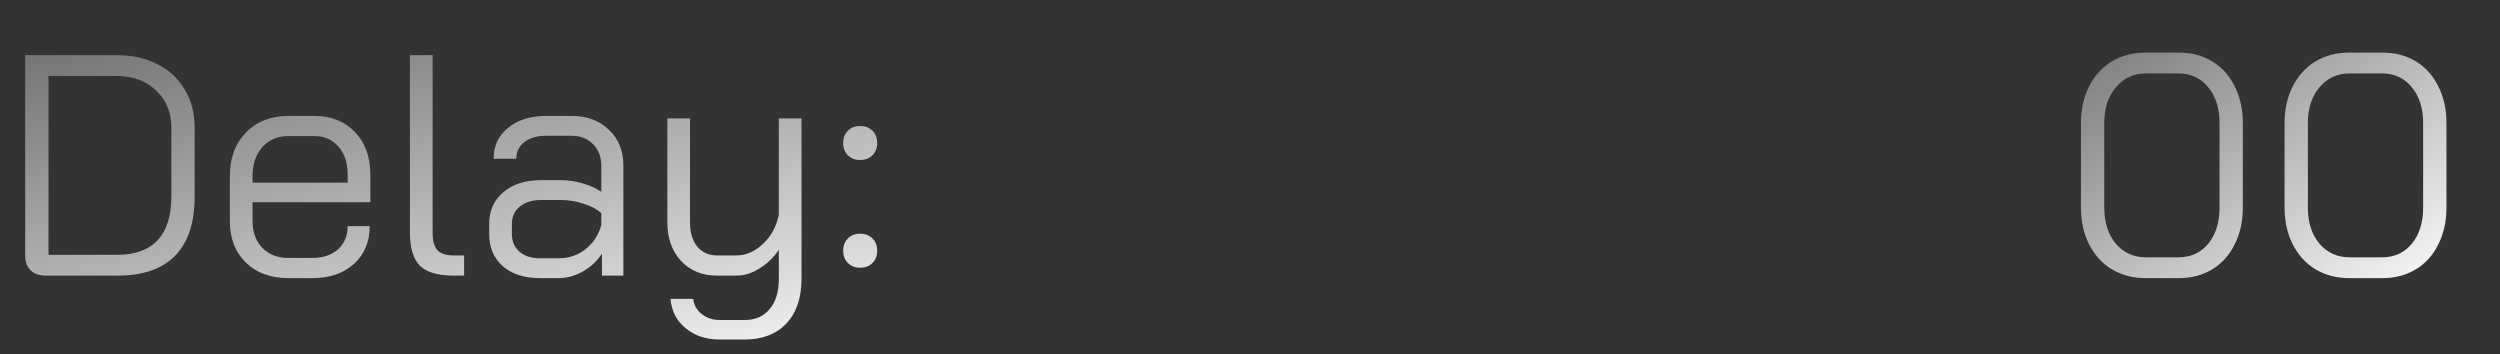 <svg width="127" height="18" viewBox="0 0 127 18" fill="none" xmlns="http://www.w3.org/2000/svg">
<rect x="0" y="0" width="127" height="18" fill="#333333" stroke="none"/>
<path d="M2.32 14C1.989 14 1.733 13.909 1.552 13.728C1.371 13.547 1.28 13.291 1.28 12.96V2.8H5.92C6.709 2.8 7.403 2.955 8 3.264C8.597 3.563 9.061 3.995 9.392 4.56C9.723 5.115 9.888 5.755 9.888 6.48V10C9.888 11.312 9.557 12.309 8.896 12.992C8.235 13.664 7.264 14 5.984 14H2.32ZM5.952 12.944C6.859 12.944 7.541 12.699 8 12.208C8.469 11.707 8.704 10.971 8.704 10V6.48C8.704 5.701 8.443 5.072 7.92 4.592C7.408 4.101 6.731 3.856 5.888 3.856H2.464V12.944H5.952ZM14.653 14.128C13.757 14.128 13.037 13.867 12.493 13.344C11.949 12.811 11.677 12.107 11.677 11.232V8.944C11.677 8.027 11.949 7.291 12.493 6.736C13.037 6.171 13.757 5.888 14.653 5.888H15.965C16.819 5.888 17.507 6.16 18.029 6.704C18.552 7.248 18.813 7.968 18.813 8.864V10.272H12.829V11.232C12.829 11.787 12.995 12.24 13.325 12.592C13.667 12.933 14.109 13.104 14.653 13.104H15.869C16.403 13.104 16.835 12.96 17.165 12.672C17.496 12.373 17.661 11.979 17.661 11.488H18.781C18.781 12.277 18.515 12.917 17.981 13.408C17.448 13.888 16.744 14.128 15.869 14.128H14.653ZM17.661 9.28V8.864C17.661 8.277 17.507 7.808 17.197 7.456C16.888 7.093 16.477 6.912 15.965 6.912H14.653C14.109 6.912 13.667 7.099 13.325 7.472C12.995 7.845 12.829 8.336 12.829 8.944V9.28H17.661ZM23.033 14C22.244 14 21.679 13.835 21.337 13.504C20.996 13.163 20.825 12.603 20.825 11.824V2.8H21.977V11.824C21.977 12.229 22.057 12.523 22.217 12.704C22.388 12.885 22.66 12.976 23.033 12.976H23.577V14H23.033ZM27.411 14.128C26.632 14.128 26.008 13.925 25.539 13.52C25.08 13.115 24.851 12.571 24.851 11.888V11.376C24.851 10.704 25.091 10.165 25.571 9.76C26.051 9.355 26.685 9.152 27.475 9.152H28.499C28.851 9.152 29.213 9.205 29.587 9.312C29.96 9.419 30.28 9.563 30.547 9.744V8.416C30.547 7.968 30.408 7.605 30.131 7.328C29.853 7.04 29.485 6.896 29.027 6.896H27.747C27.288 6.896 26.92 7.003 26.643 7.216C26.365 7.429 26.227 7.712 26.227 8.064H25.075C25.075 7.413 25.32 6.891 25.811 6.496C26.301 6.091 26.947 5.888 27.747 5.888H29.027C29.816 5.888 30.451 6.123 30.931 6.592C31.421 7.051 31.667 7.659 31.667 8.416V14H30.579V12.88C30.333 13.264 30.008 13.568 29.603 13.792C29.208 14.016 28.797 14.128 28.371 14.128H27.411ZM28.403 13.12C28.904 13.12 29.352 12.965 29.747 12.656C30.141 12.347 30.408 11.936 30.547 11.424V10.832C30.333 10.629 30.035 10.469 29.651 10.352C29.277 10.224 28.893 10.16 28.499 10.16H27.475C27.037 10.16 26.68 10.272 26.403 10.496C26.136 10.72 26.003 11.013 26.003 11.376V11.888C26.003 12.261 26.131 12.56 26.387 12.784C26.643 13.008 26.984 13.12 27.411 13.12H28.403ZM36.573 17.248C35.869 17.248 35.288 17.056 34.829 16.672C34.371 16.299 34.115 15.803 34.061 15.184H35.213C35.256 15.504 35.4 15.76 35.645 15.952C35.901 16.155 36.211 16.256 36.573 16.256H37.821C38.376 16.256 38.803 16.069 39.101 15.696C39.411 15.333 39.565 14.821 39.565 14.16V12.688C39.309 13.072 38.984 13.387 38.589 13.632C38.205 13.877 37.821 14 37.437 14H36.413C35.667 14 35.059 13.749 34.589 13.248C34.131 12.747 33.901 12.091 33.901 11.28V6.016H35.053V11.312C35.053 11.813 35.176 12.219 35.421 12.528C35.677 12.827 36.008 12.976 36.413 12.976H37.405C37.896 12.976 38.349 12.779 38.765 12.384C39.181 11.989 39.448 11.493 39.565 10.896V6.016H40.717V14.16C40.717 15.131 40.461 15.888 39.949 16.432C39.437 16.976 38.728 17.248 37.821 17.248H36.573ZM43.697 8.128C43.441 8.128 43.233 8.048 43.074 7.888C42.913 7.728 42.834 7.52 42.834 7.264C42.834 7.008 42.913 6.8 43.074 6.64C43.233 6.48 43.441 6.4 43.697 6.4C43.953 6.4 44.161 6.48 44.322 6.64C44.481 6.8 44.562 7.008 44.562 7.264C44.562 7.52 44.481 7.728 44.322 7.888C44.161 8.048 43.953 8.128 43.697 8.128ZM43.697 13.6C43.441 13.6 43.233 13.52 43.074 13.36C42.913 13.2 42.834 12.992 42.834 12.736C42.834 12.48 42.913 12.272 43.074 12.112C43.233 11.952 43.441 11.872 43.697 11.872C43.953 11.872 44.161 11.952 44.322 12.112C44.481 12.272 44.562 12.48 44.562 12.736C44.562 12.992 44.481 13.2 44.322 13.36C44.161 13.52 43.953 13.6 43.697 13.6Z" fill="url(#paint0_linear_720_258)"/>
<path d="M108.992 14.128C108.352 14.128 107.782 13.979 107.28 13.68C106.79 13.381 106.406 12.96 106.128 12.416C105.851 11.872 105.712 11.248 105.712 10.544V6.256C105.712 5.552 105.851 4.928 106.128 4.384C106.406 3.84 106.79 3.419 107.28 3.12C107.782 2.821 108.352 2.672 108.992 2.672H110.688C111.328 2.672 111.894 2.821 112.384 3.12C112.875 3.419 113.254 3.84 113.52 4.384C113.798 4.928 113.936 5.552 113.936 6.256V10.544C113.936 11.248 113.798 11.872 113.52 12.416C113.254 12.96 112.875 13.381 112.384 13.68C111.894 13.979 111.328 14.128 110.688 14.128H108.992ZM110.656 13.072C111.286 13.072 111.792 12.843 112.176 12.384C112.56 11.915 112.752 11.301 112.752 10.544V6.256C112.752 5.499 112.56 4.891 112.176 4.432C111.792 3.963 111.286 3.728 110.656 3.728H109.024C108.395 3.728 107.883 3.963 107.488 4.432C107.094 4.891 106.896 5.499 106.896 6.256V10.544C106.896 11.301 107.094 11.915 107.488 12.384C107.883 12.843 108.395 13.072 109.024 13.072H110.656ZM119.336 14.128C118.696 14.128 118.125 13.979 117.624 13.68C117.133 13.381 116.749 12.96 116.472 12.416C116.195 11.872 116.056 11.248 116.056 10.544V6.256C116.056 5.552 116.195 4.928 116.472 4.384C116.749 3.84 117.133 3.419 117.624 3.12C118.125 2.821 118.696 2.672 119.336 2.672H121.032C121.672 2.672 122.237 2.821 122.728 3.12C123.219 3.419 123.597 3.84 123.864 4.384C124.141 4.928 124.28 5.552 124.28 6.256V10.544C124.28 11.248 124.141 11.872 123.864 12.416C123.597 12.96 123.219 13.381 122.728 13.68C122.237 13.979 121.672 14.128 121.032 14.128H119.336ZM121 13.072C121.629 13.072 122.136 12.843 122.52 12.384C122.904 11.915 123.096 11.301 123.096 10.544V6.256C123.096 5.499 122.904 4.891 122.52 4.432C122.136 3.963 121.629 3.728 121 3.728H119.368C118.739 3.728 118.227 3.963 117.832 4.432C117.437 4.891 117.24 5.499 117.24 6.256V10.544C117.24 11.301 117.437 11.915 117.832 12.384C118.227 12.843 118.739 13.072 119.368 13.072H121Z" fill="url(#paint1_linear_720_258)"/>
<defs>
<linearGradient id="paint0_linear_720_258" x1="7.397" y1="0.877" x2="13.085" y2="26.577" gradientUnits="userSpaceOnUse">
<stop stop-color="#727272"/>
<stop offset="1" stop-color="white"/>
</linearGradient>
<linearGradient id="paint1_linear_720_258" x1="105.466" y1="0.877" x2="117.889" y2="19.587" gradientUnits="userSpaceOnUse">
<stop stop-color="#727272"/>
<stop offset="1" stop-color="white"/>
</linearGradient>
</defs>
</svg>

